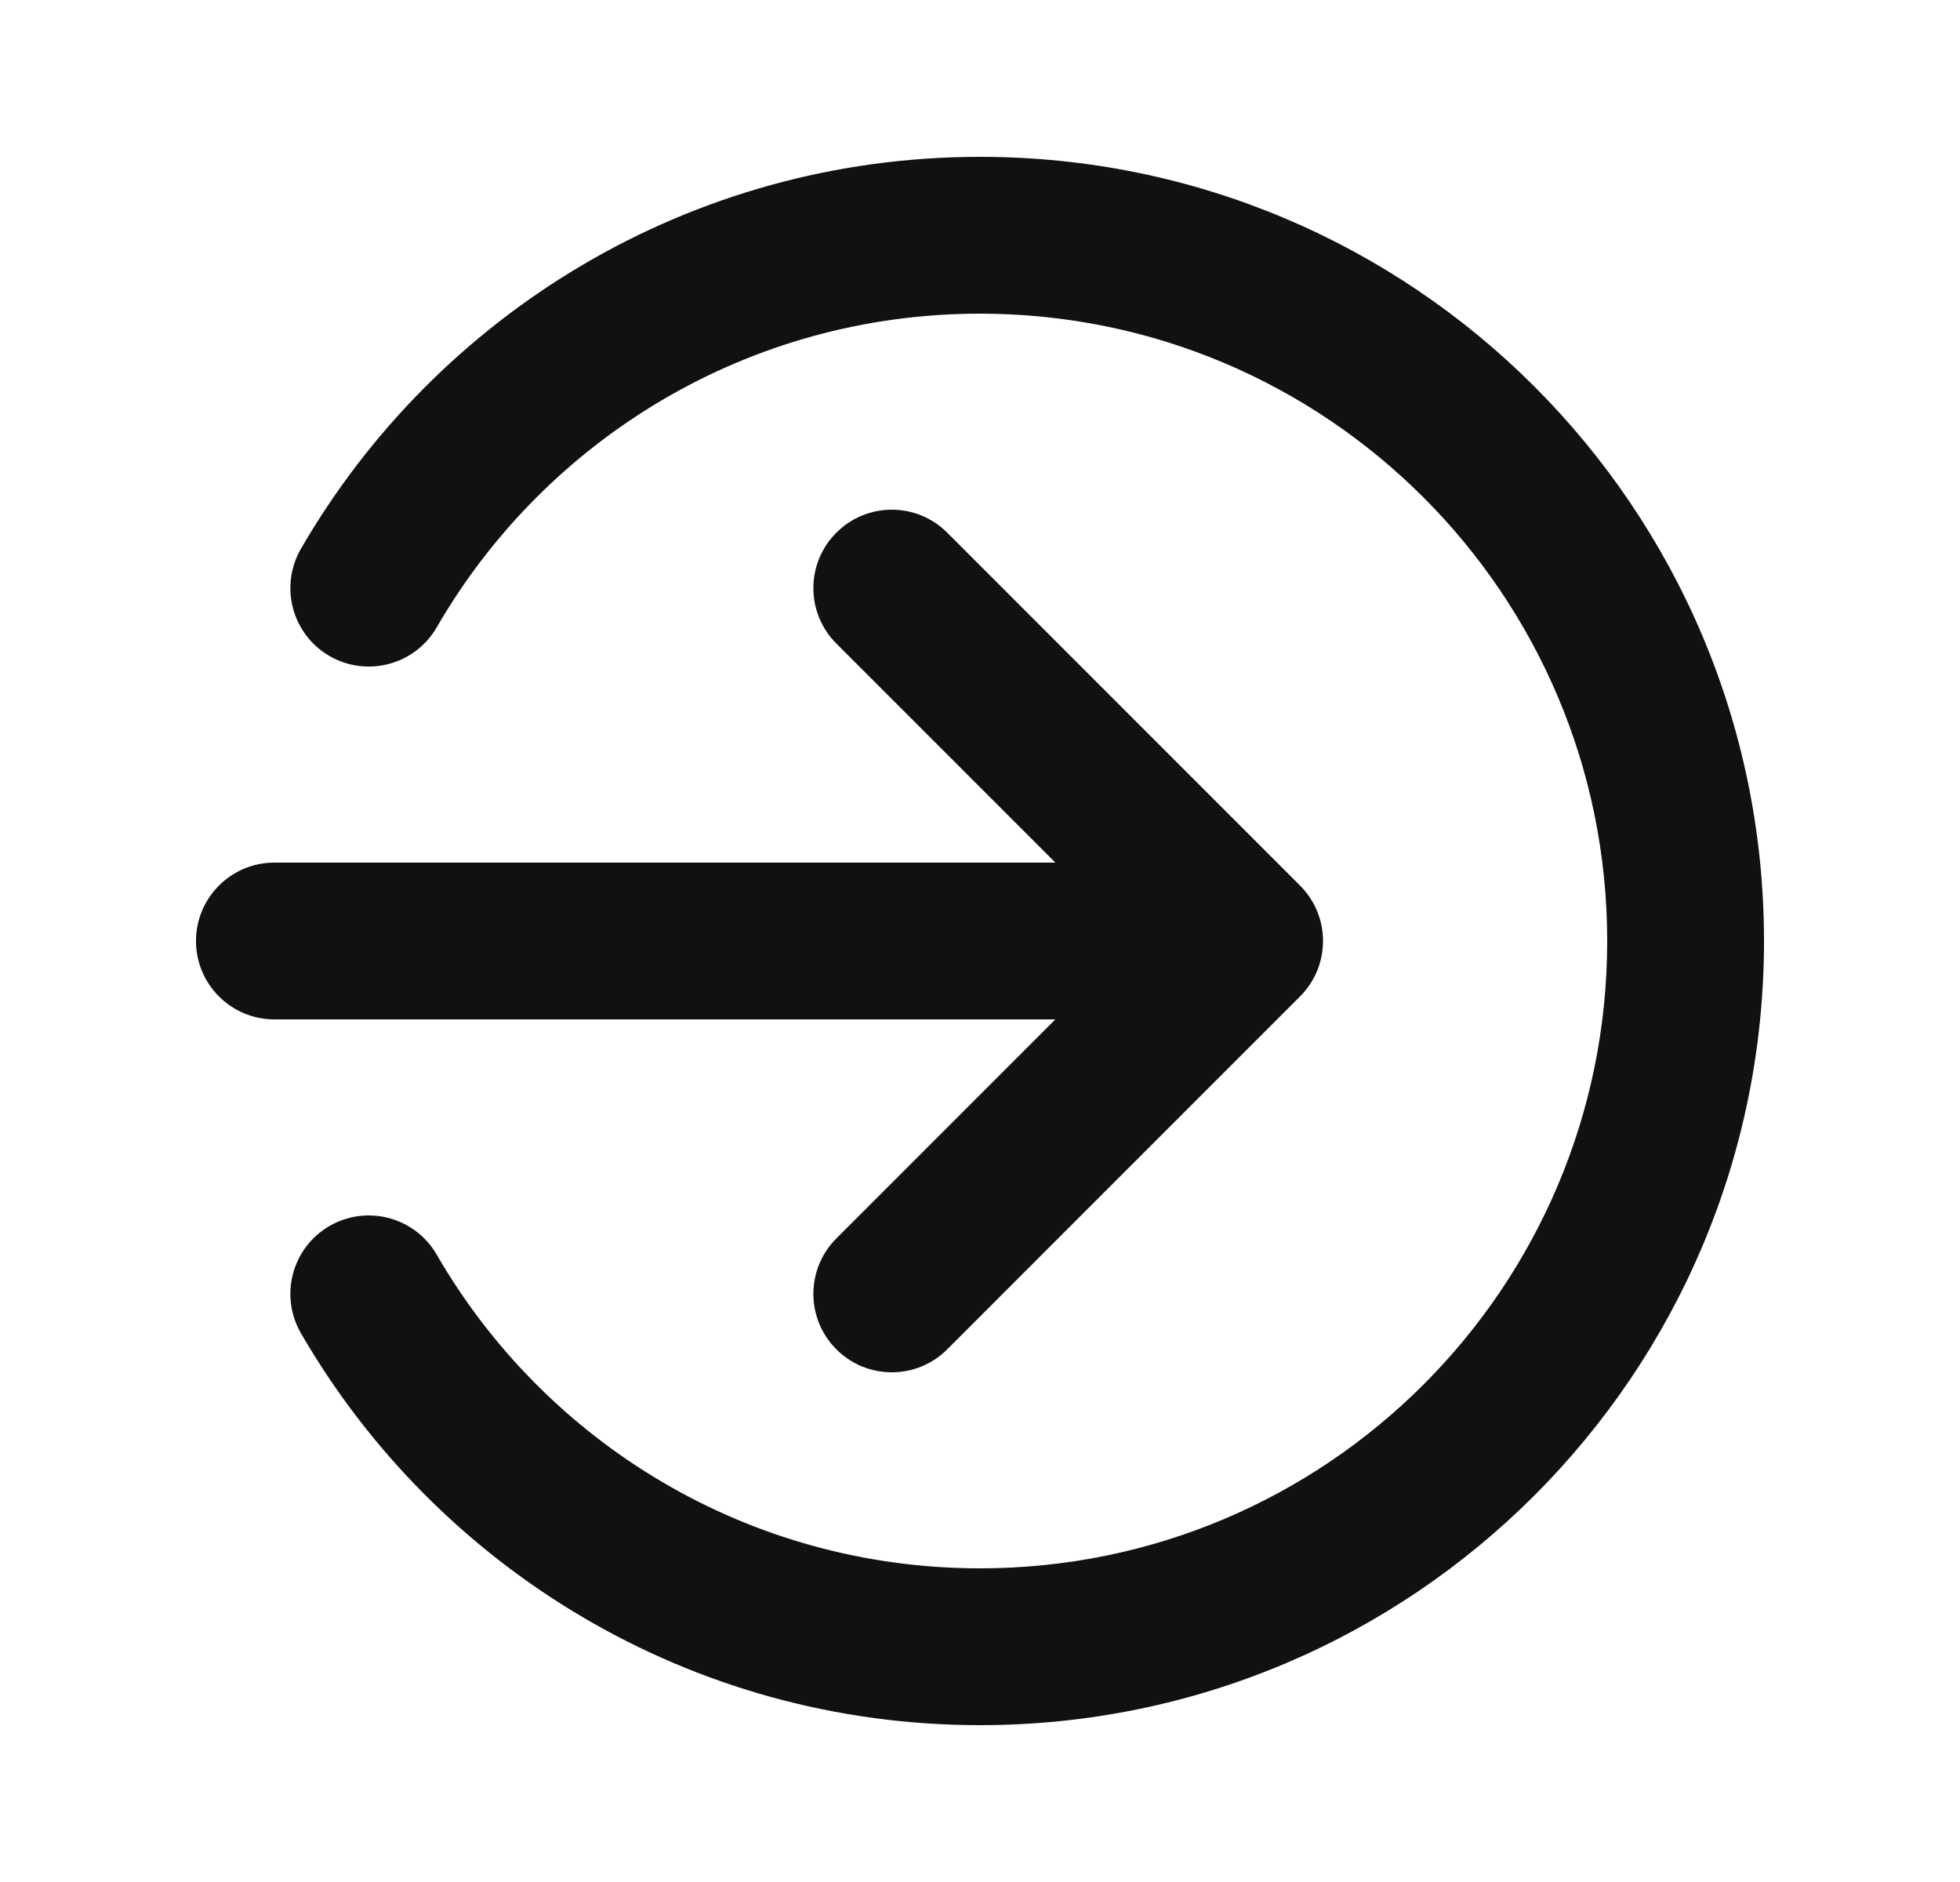 <svg width="25" height="24" viewBox="0 0 25 24" fill="none" xmlns="http://www.w3.org/2000/svg">
<path d="M3.838 6.999C3.562 7.477 3.725 8.089 4.203 8.366C4.681 8.642 5.293 8.479 5.57 8.001L3.838 6.999ZM5.57 15.999C5.293 15.521 4.681 15.358 4.203 15.634C3.725 15.911 3.562 16.523 3.838 17.001L5.57 15.999ZM3.5 11C2.948 11 2.5 11.448 2.5 12C2.5 12.552 2.948 13 3.5 13V11ZM15.875 12L16.582 12.707C16.973 12.317 16.973 11.683 16.582 11.293L15.875 12ZM12.082 6.793C11.692 6.402 11.058 6.402 10.668 6.793C10.277 7.183 10.277 7.817 10.668 8.207L12.082 6.793ZM10.668 15.793C10.277 16.183 10.277 16.817 10.668 17.207C11.058 17.598 11.692 17.598 12.082 17.207L10.668 15.793ZM20.5 12C20.5 16.418 16.918 20 12.5 20V22C18.023 22 22.5 17.523 22.5 12H20.5ZM12.5 4C16.918 4 20.5 7.582 20.5 12H22.5C22.5 6.477 18.023 2 12.5 2V4ZM5.57 8.001C6.954 5.607 9.54 4 12.5 4V2C8.797 2 5.566 4.013 3.838 6.999L5.57 8.001ZM12.5 20C9.54 20 6.954 18.393 5.57 15.999L3.838 17.001C5.566 19.987 8.797 22 12.5 22V20ZM3.5 13H15.875V11H3.5V13ZM16.582 11.293L12.082 6.793L10.668 8.207L15.168 12.707L16.582 11.293ZM15.168 11.293L10.668 15.793L12.082 17.207L16.582 12.707L15.168 11.293Z" fill="#111111"/>
</svg>
